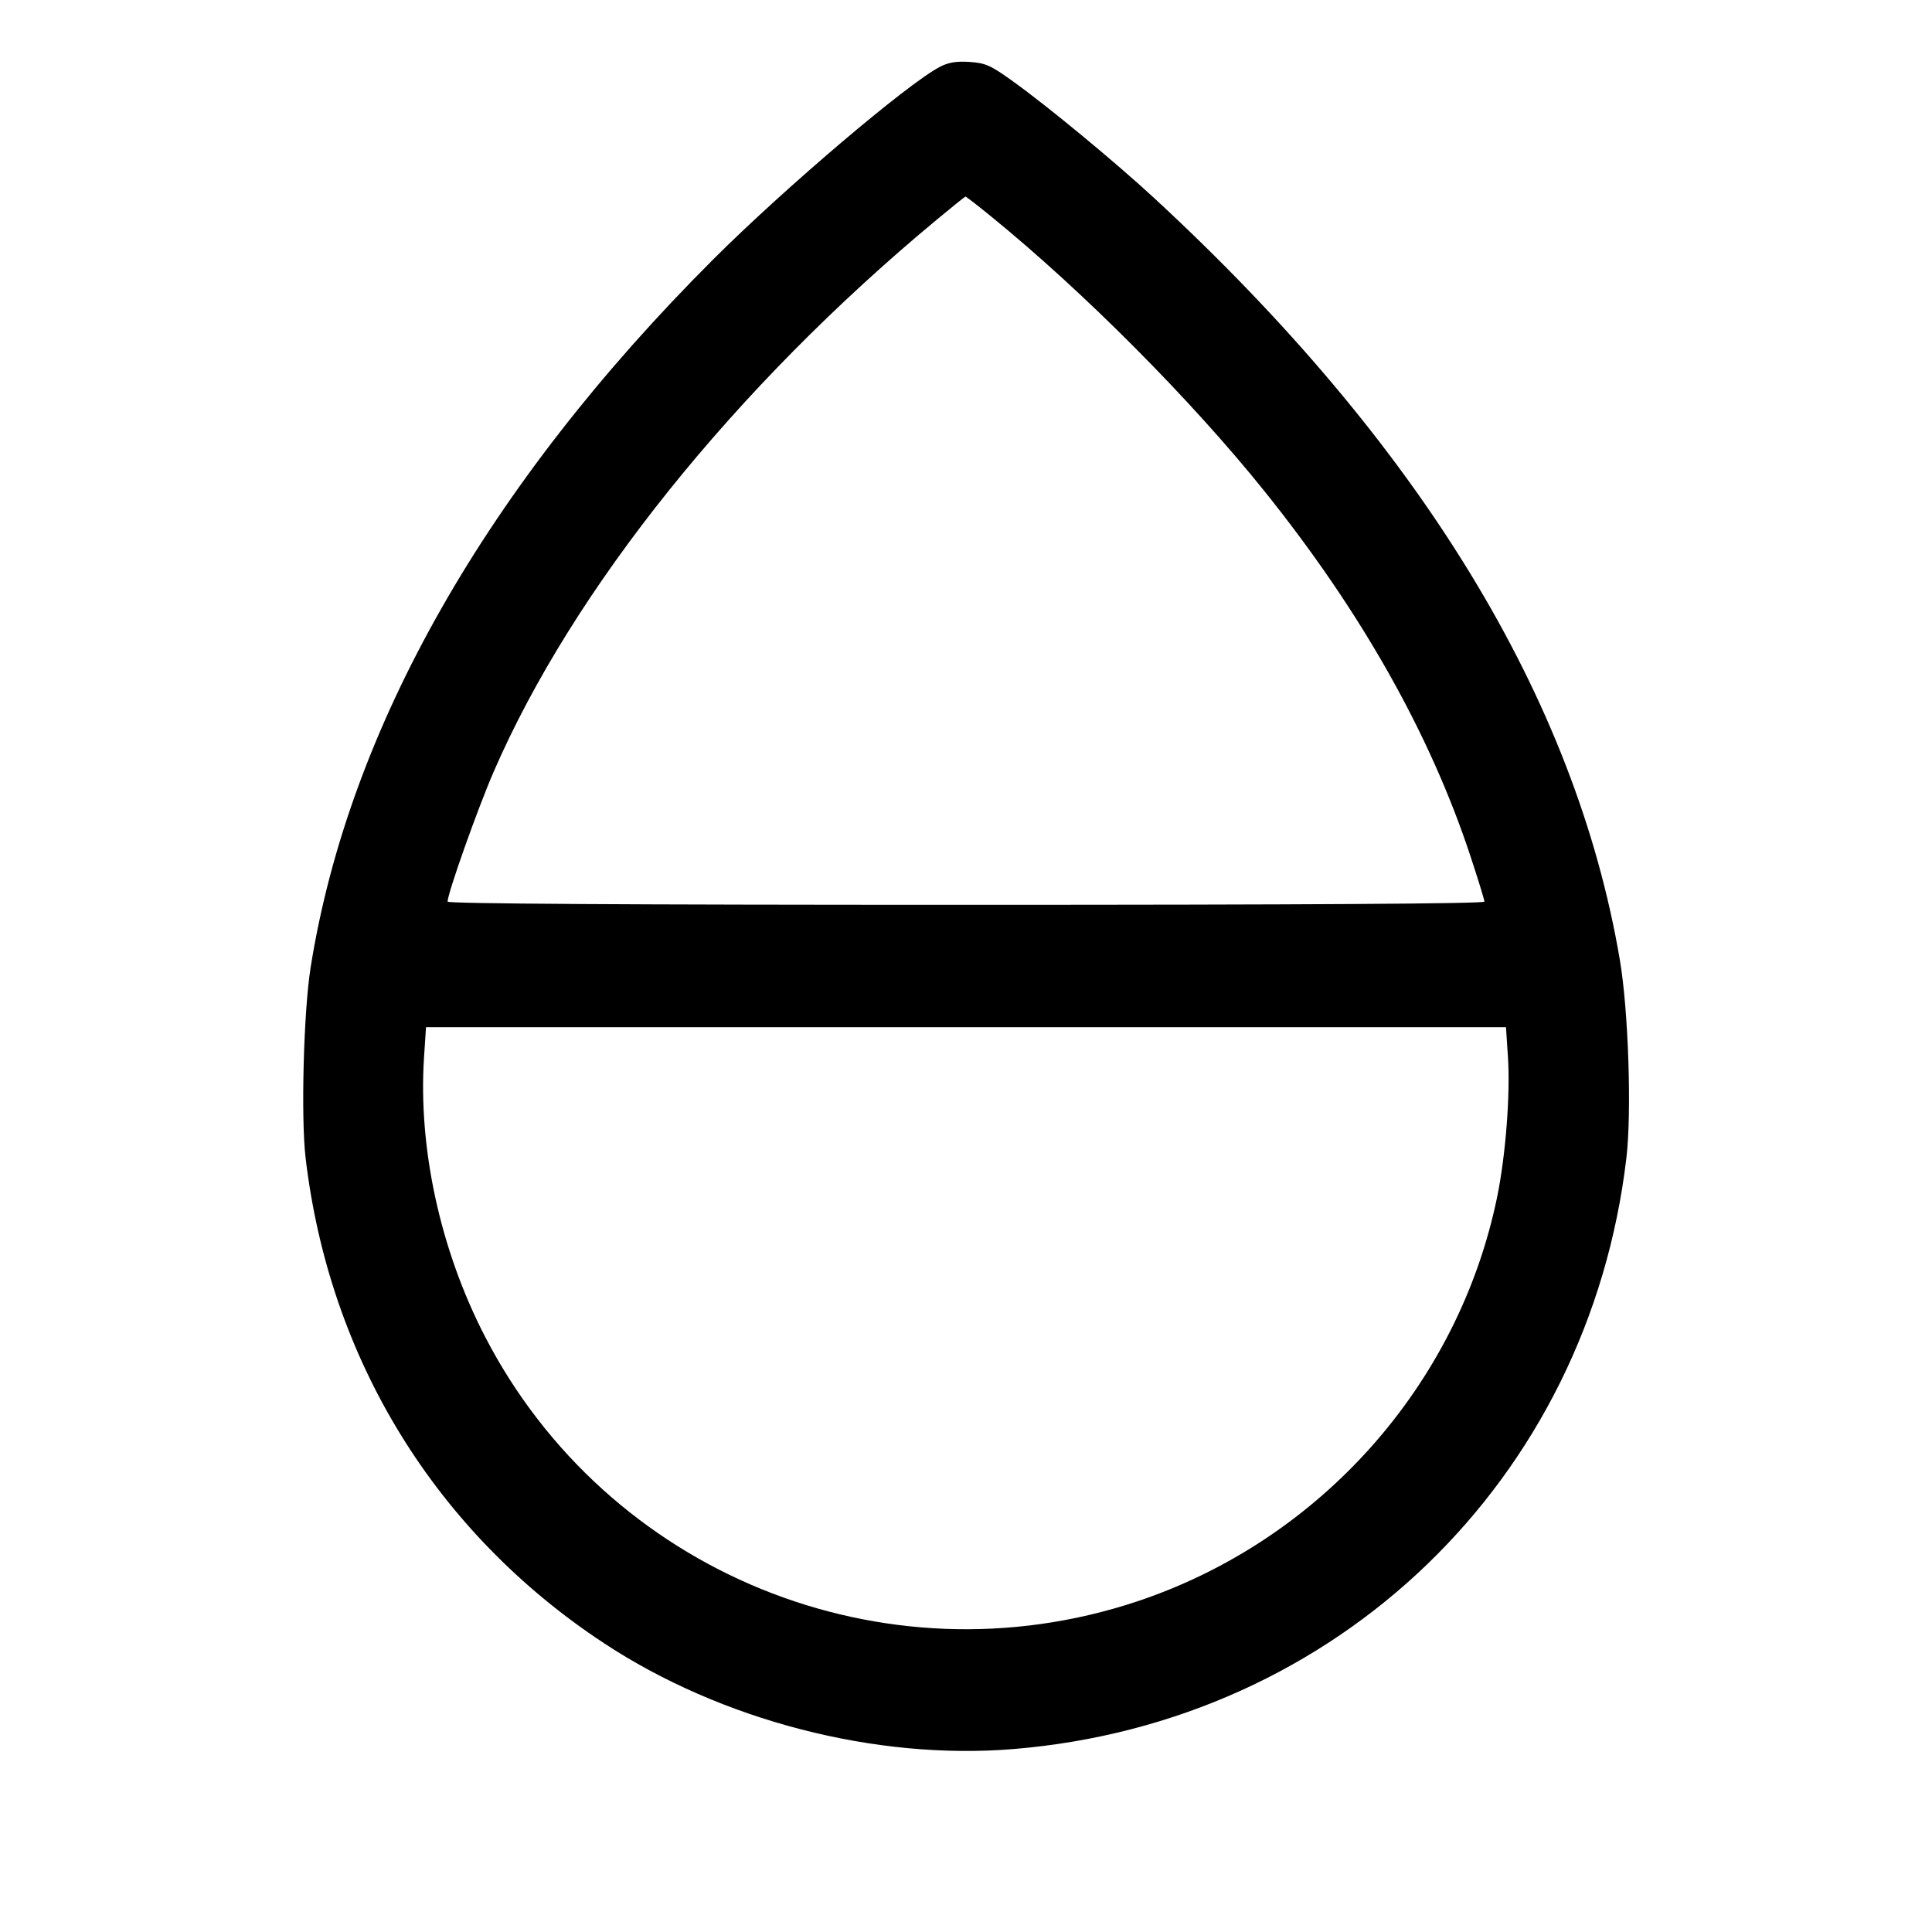 <svg fill="currentColor" viewBox="0 0 256 256" xmlns="http://www.w3.org/2000/svg"><path d="M124.525 8.863 C 120.213 11.116,103.981 24.907,94.522 34.354 C 64.501 64.339,46.178 96.565,41.156 128.213 C 40.231 134.040,39.862 148.059,40.492 153.415 C 43.628 180.087,57.723 203.025,80.000 217.713 C 95.554 227.969,116.019 233.263,134.293 231.758 C 177.207 228.225,210.486 196.123,215.508 153.415 C 216.221 147.354,215.774 133.878,214.638 127.188 C 208.757 92.544,188.096 58.737,152.960 26.267 C 147.801 21.500,138.976 14.201,134.298 10.833 C 131.263 8.648,130.599 8.348,128.476 8.208 C 126.714 8.092,125.669 8.266,124.525 8.863 M131.340 28.691 C 143.565 38.640,157.813 52.960,167.533 65.067 C 180.325 80.998,189.466 97.184,194.823 113.389 C 195.852 116.500,196.693 119.236,196.693 119.469 C 196.693 119.749,173.250 119.893,128.000 119.893 C 82.750 119.893,59.307 119.749,59.307 119.469 C 59.307 118.382,63.286 107.167,65.403 102.285 C 75.913 78.058,97.393 51.295,124.160 29.077 C 126.155 27.422,127.850 26.058,127.927 26.047 C 128.004 26.036,129.540 27.225,131.340 28.691 M199.812 140.080 C 200.135 144.999,199.505 153.134,198.377 158.621 C 193.250 183.536,174.872 204.157,150.613 212.214 C 117.075 223.353,80.402 208.416,64.230 177.031 C 58.327 165.575,55.397 152.113,56.188 140.080 L 56.449 136.107 128.000 136.107 L 199.551 136.107 199.812 140.080 " stroke="none" fill-rule="evenodd"></path></svg>